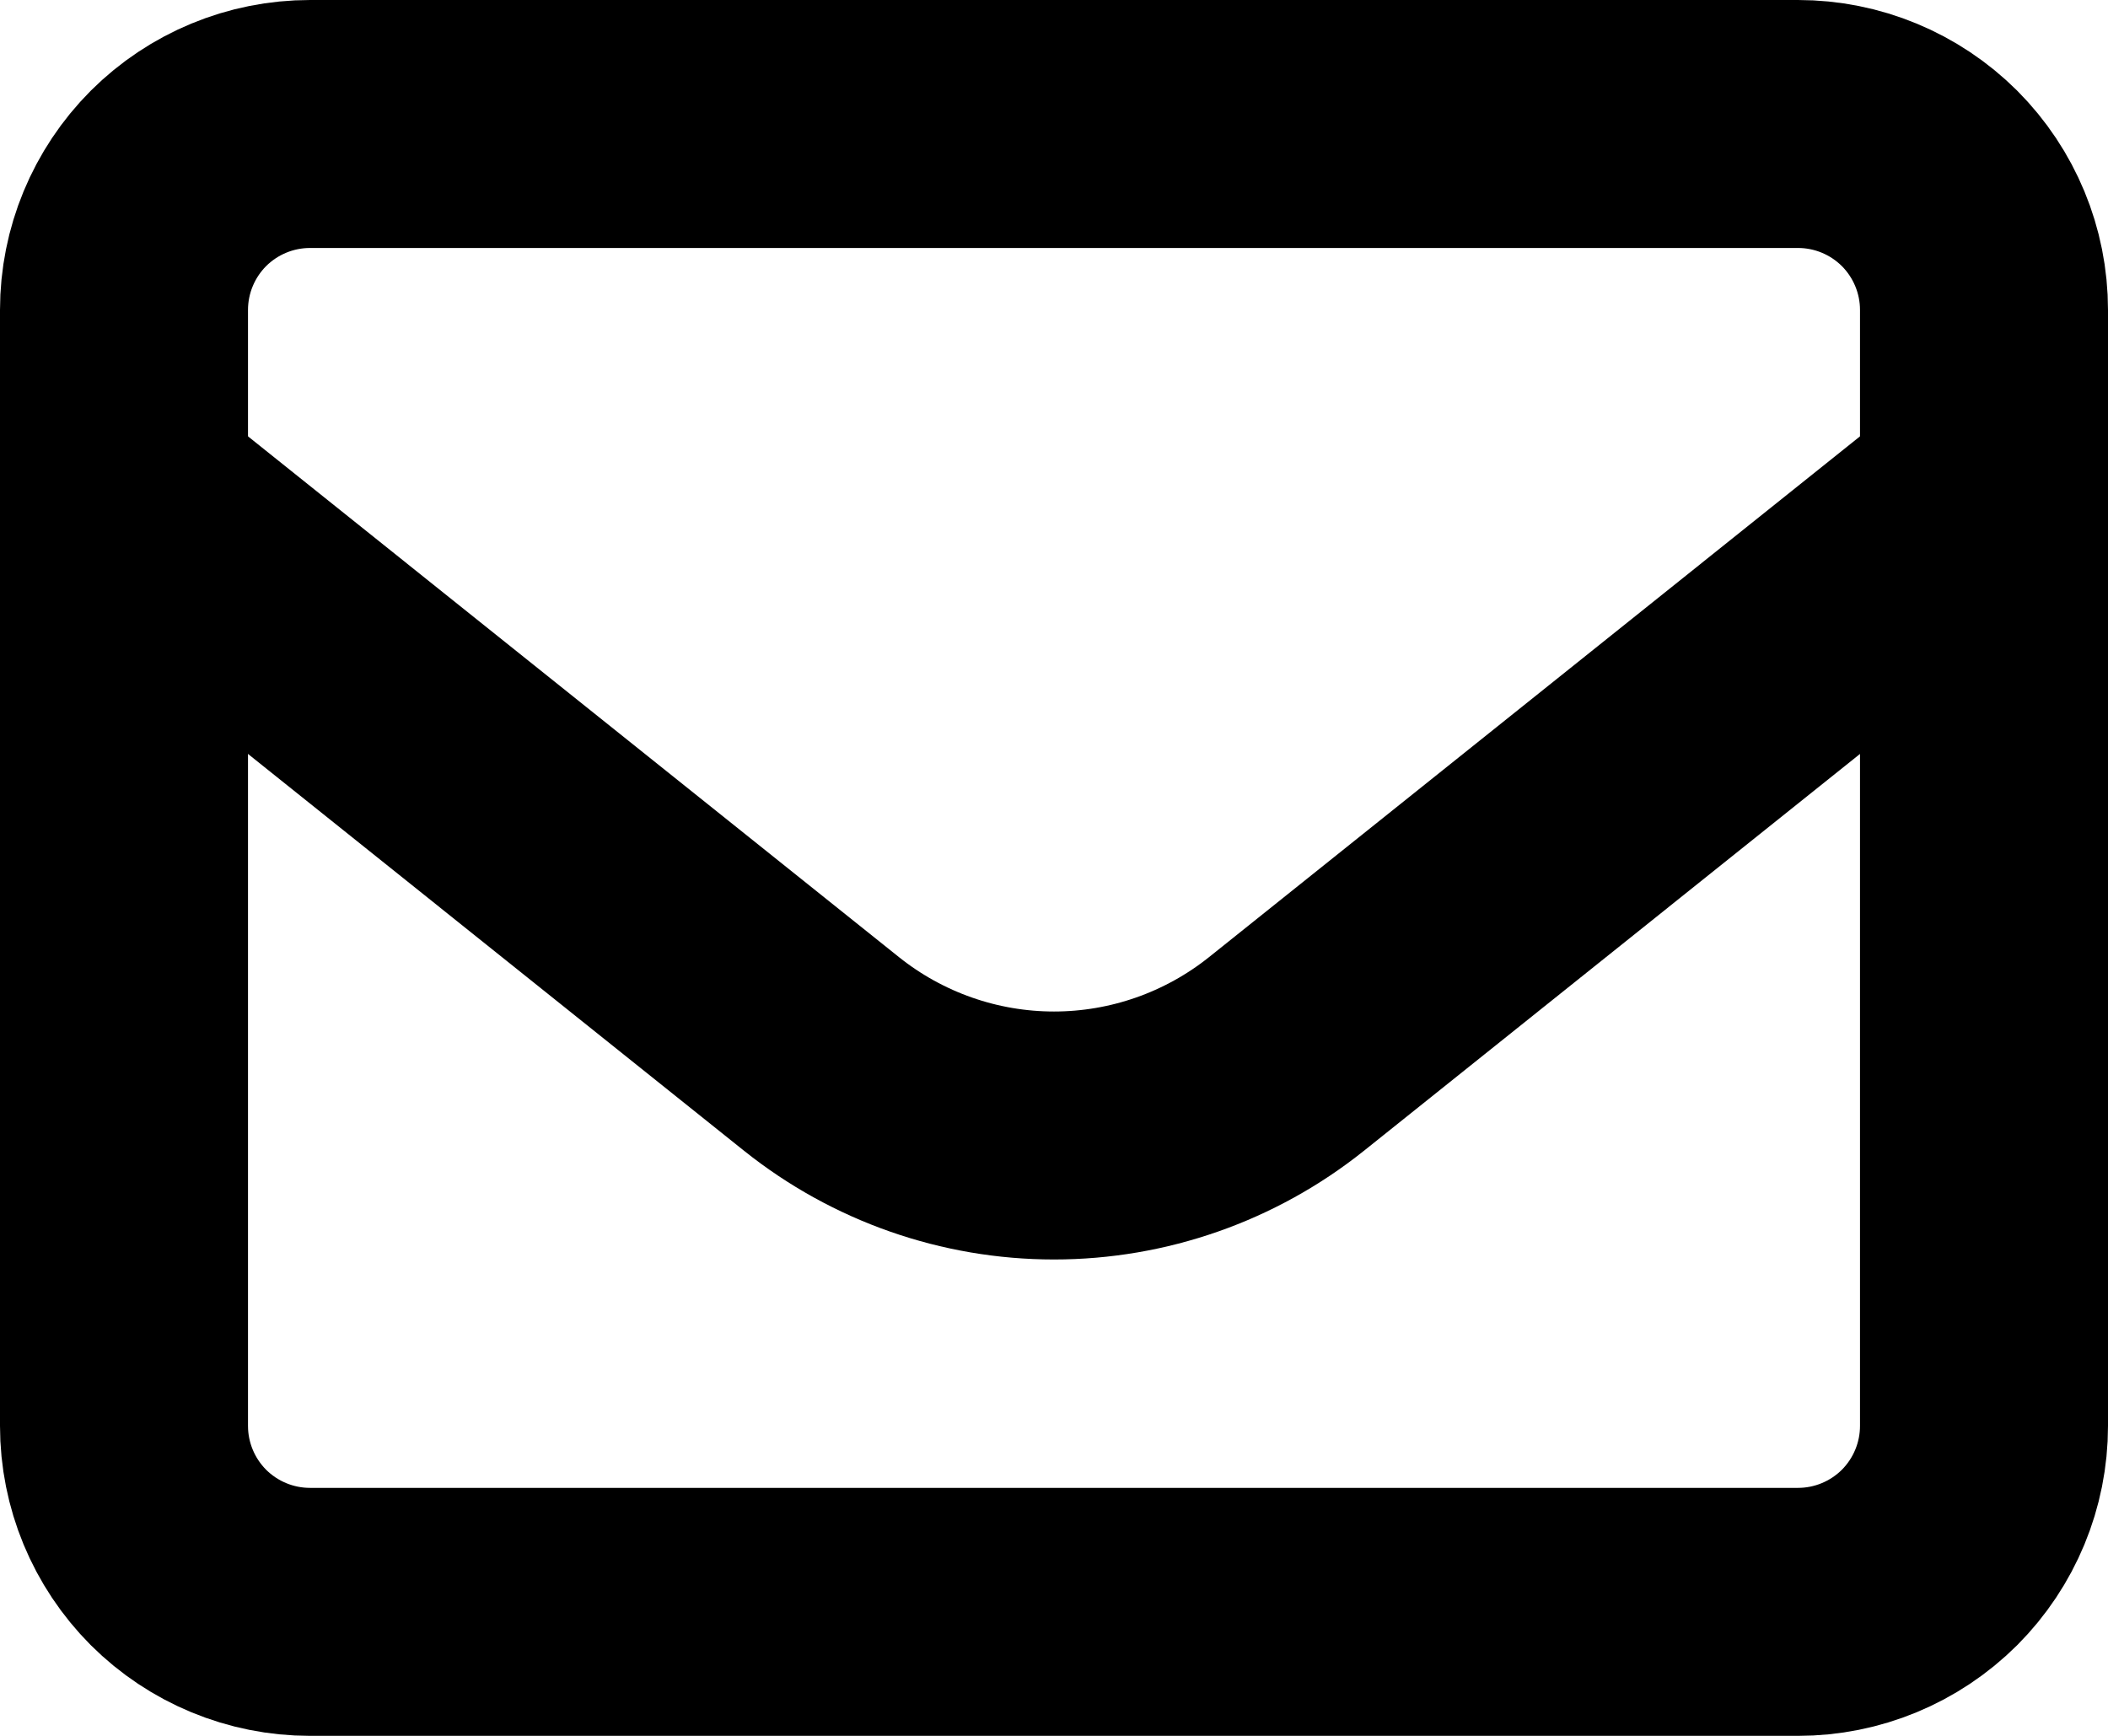 <svg width="17" height="14" viewBox="0 0 17 14" fill="none" xmlns="http://www.w3.org/2000/svg">
<path d="M1 2.5C1 2.102 1.158 1.721 1.439 1.439C1.721 1.158 2.102 1 2.5 1H14.5C14.898 1 15.279 1.158 15.561 1.439C15.842 1.721 16 2.102 16 2.5V11.5C16 11.898 15.842 12.279 15.561 12.561C15.279 12.842 14.898 13 14.5 13H2.5C2.102 13 1.721 12.842 1.439 12.561C1.158 12.279 1 11.898 1 11.5V2.5Z" stroke="black" stroke-width="2" stroke-linecap="round" stroke-linejoin="round"/>
<path d="M1 4L6.626 8.501C7.158 8.926 7.819 9.158 8.5 9.158C9.181 9.158 9.842 8.926 10.374 8.501L16 4" stroke="black" stroke-width="2" stroke-linejoin="round"/>
</svg>
